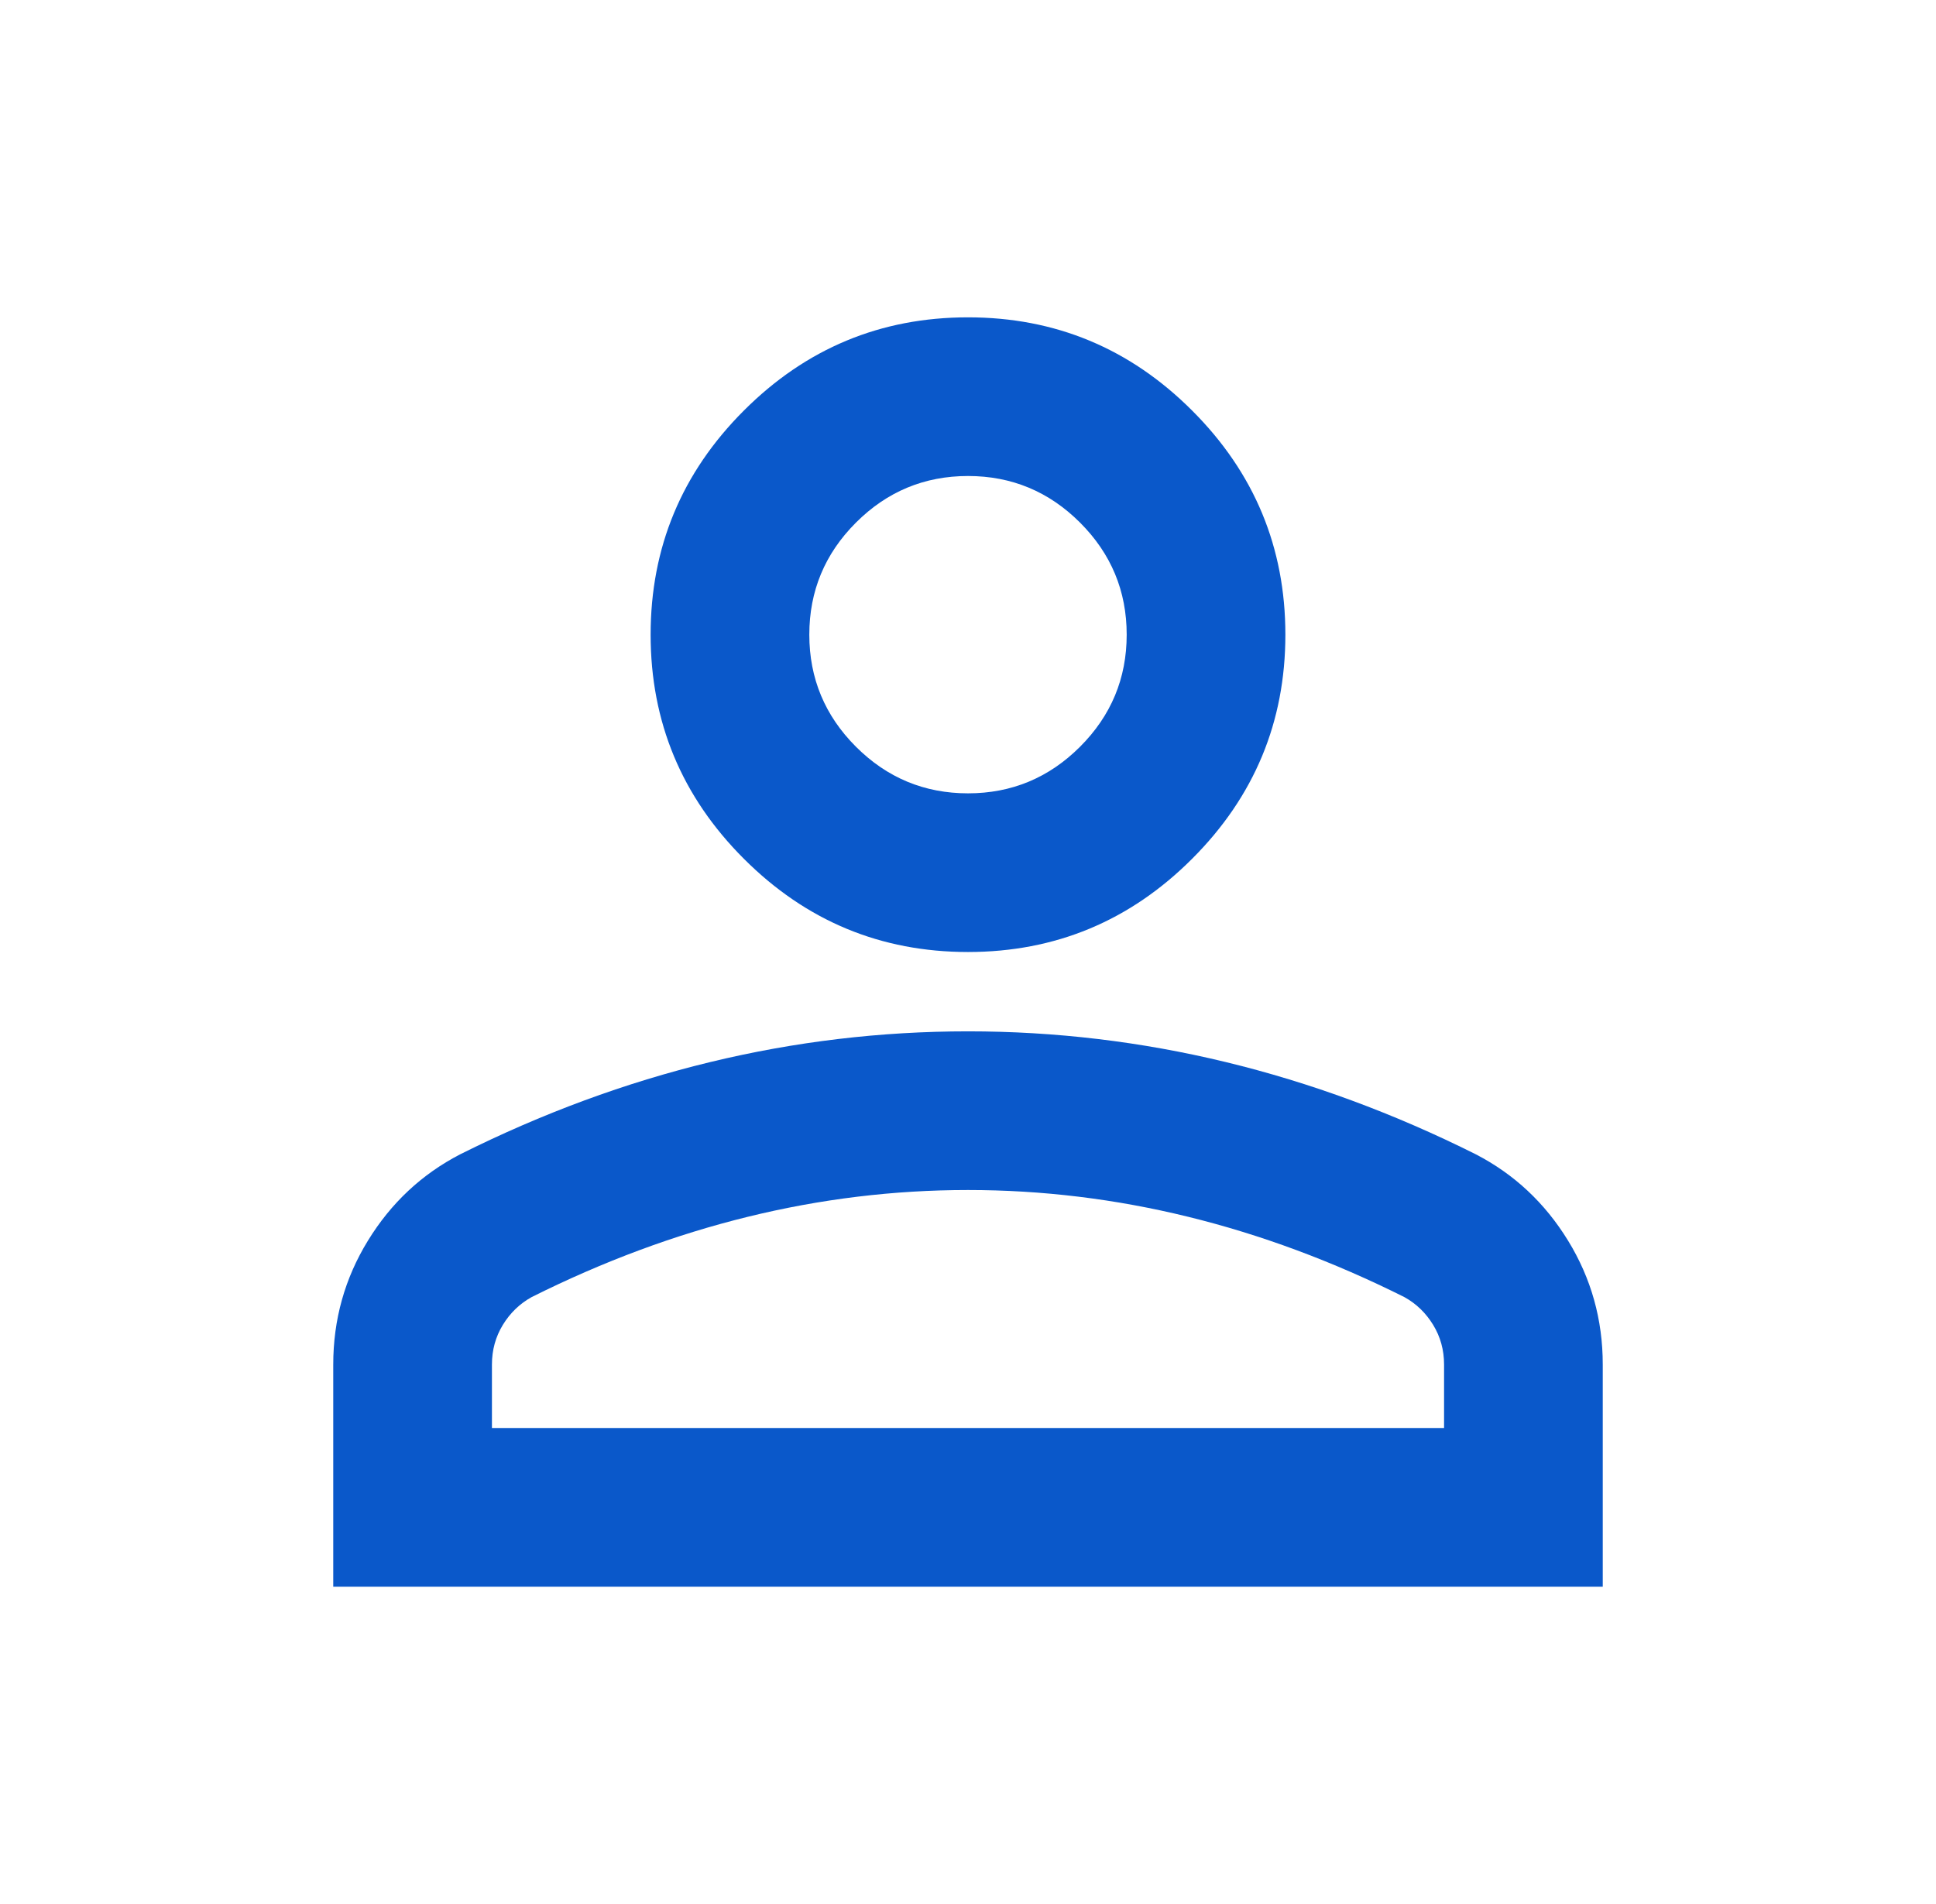 <svg width="61" height="60" viewBox="0 0 61 60" fill="none" xmlns="http://www.w3.org/2000/svg">
<path d="M30.5 30C27.75 30 25.396 29.021 23.438 27.062C21.479 25.104 20.5 22.75 20.5 20C20.5 17.25 21.479 14.896 23.438 12.938C25.396 10.979 27.75 10 30.5 10C33.25 10 35.604 10.979 37.562 12.938C39.521 14.896 40.5 17.25 40.5 20C40.5 22.75 39.521 25.104 37.562 27.062C35.604 29.021 33.25 30 30.5 30ZM10.5 50V43C10.5 41.583 10.865 40.281 11.594 39.094C12.323 37.906 13.292 37 14.5 36.375C17.083 35.083 19.708 34.115 22.375 33.469C25.042 32.823 27.75 32.5 30.5 32.5C33.25 32.5 35.958 32.823 38.625 33.469C41.292 34.115 43.917 35.083 46.5 36.375C47.708 37 48.677 37.906 49.406 39.094C50.135 40.281 50.5 41.583 50.5 43V50H10.5ZM15.5 45H45.5V43C45.5 42.542 45.385 42.125 45.156 41.75C44.927 41.375 44.625 41.083 44.25 40.875C42 39.75 39.729 38.906 37.438 38.344C35.146 37.781 32.833 37.5 30.5 37.5C28.167 37.5 25.854 37.781 23.562 38.344C21.271 38.906 19 39.75 16.75 40.875C16.375 41.083 16.073 41.375 15.844 41.75C15.615 42.125 15.5 42.542 15.5 43V45ZM30.5 25C31.875 25 33.052 24.51 34.031 23.531C35.01 22.552 35.5 21.375 35.5 20C35.5 18.625 35.01 17.448 34.031 16.469C33.052 15.49 31.875 15 30.5 15C29.125 15 27.948 15.49 26.969 16.469C25.99 17.448 25.5 18.625 25.5 20C25.5 21.375 25.99 22.552 26.969 23.531C27.948 24.51 29.125 25 30.5 25Z" fill="#0A58CA"/>
</svg>

